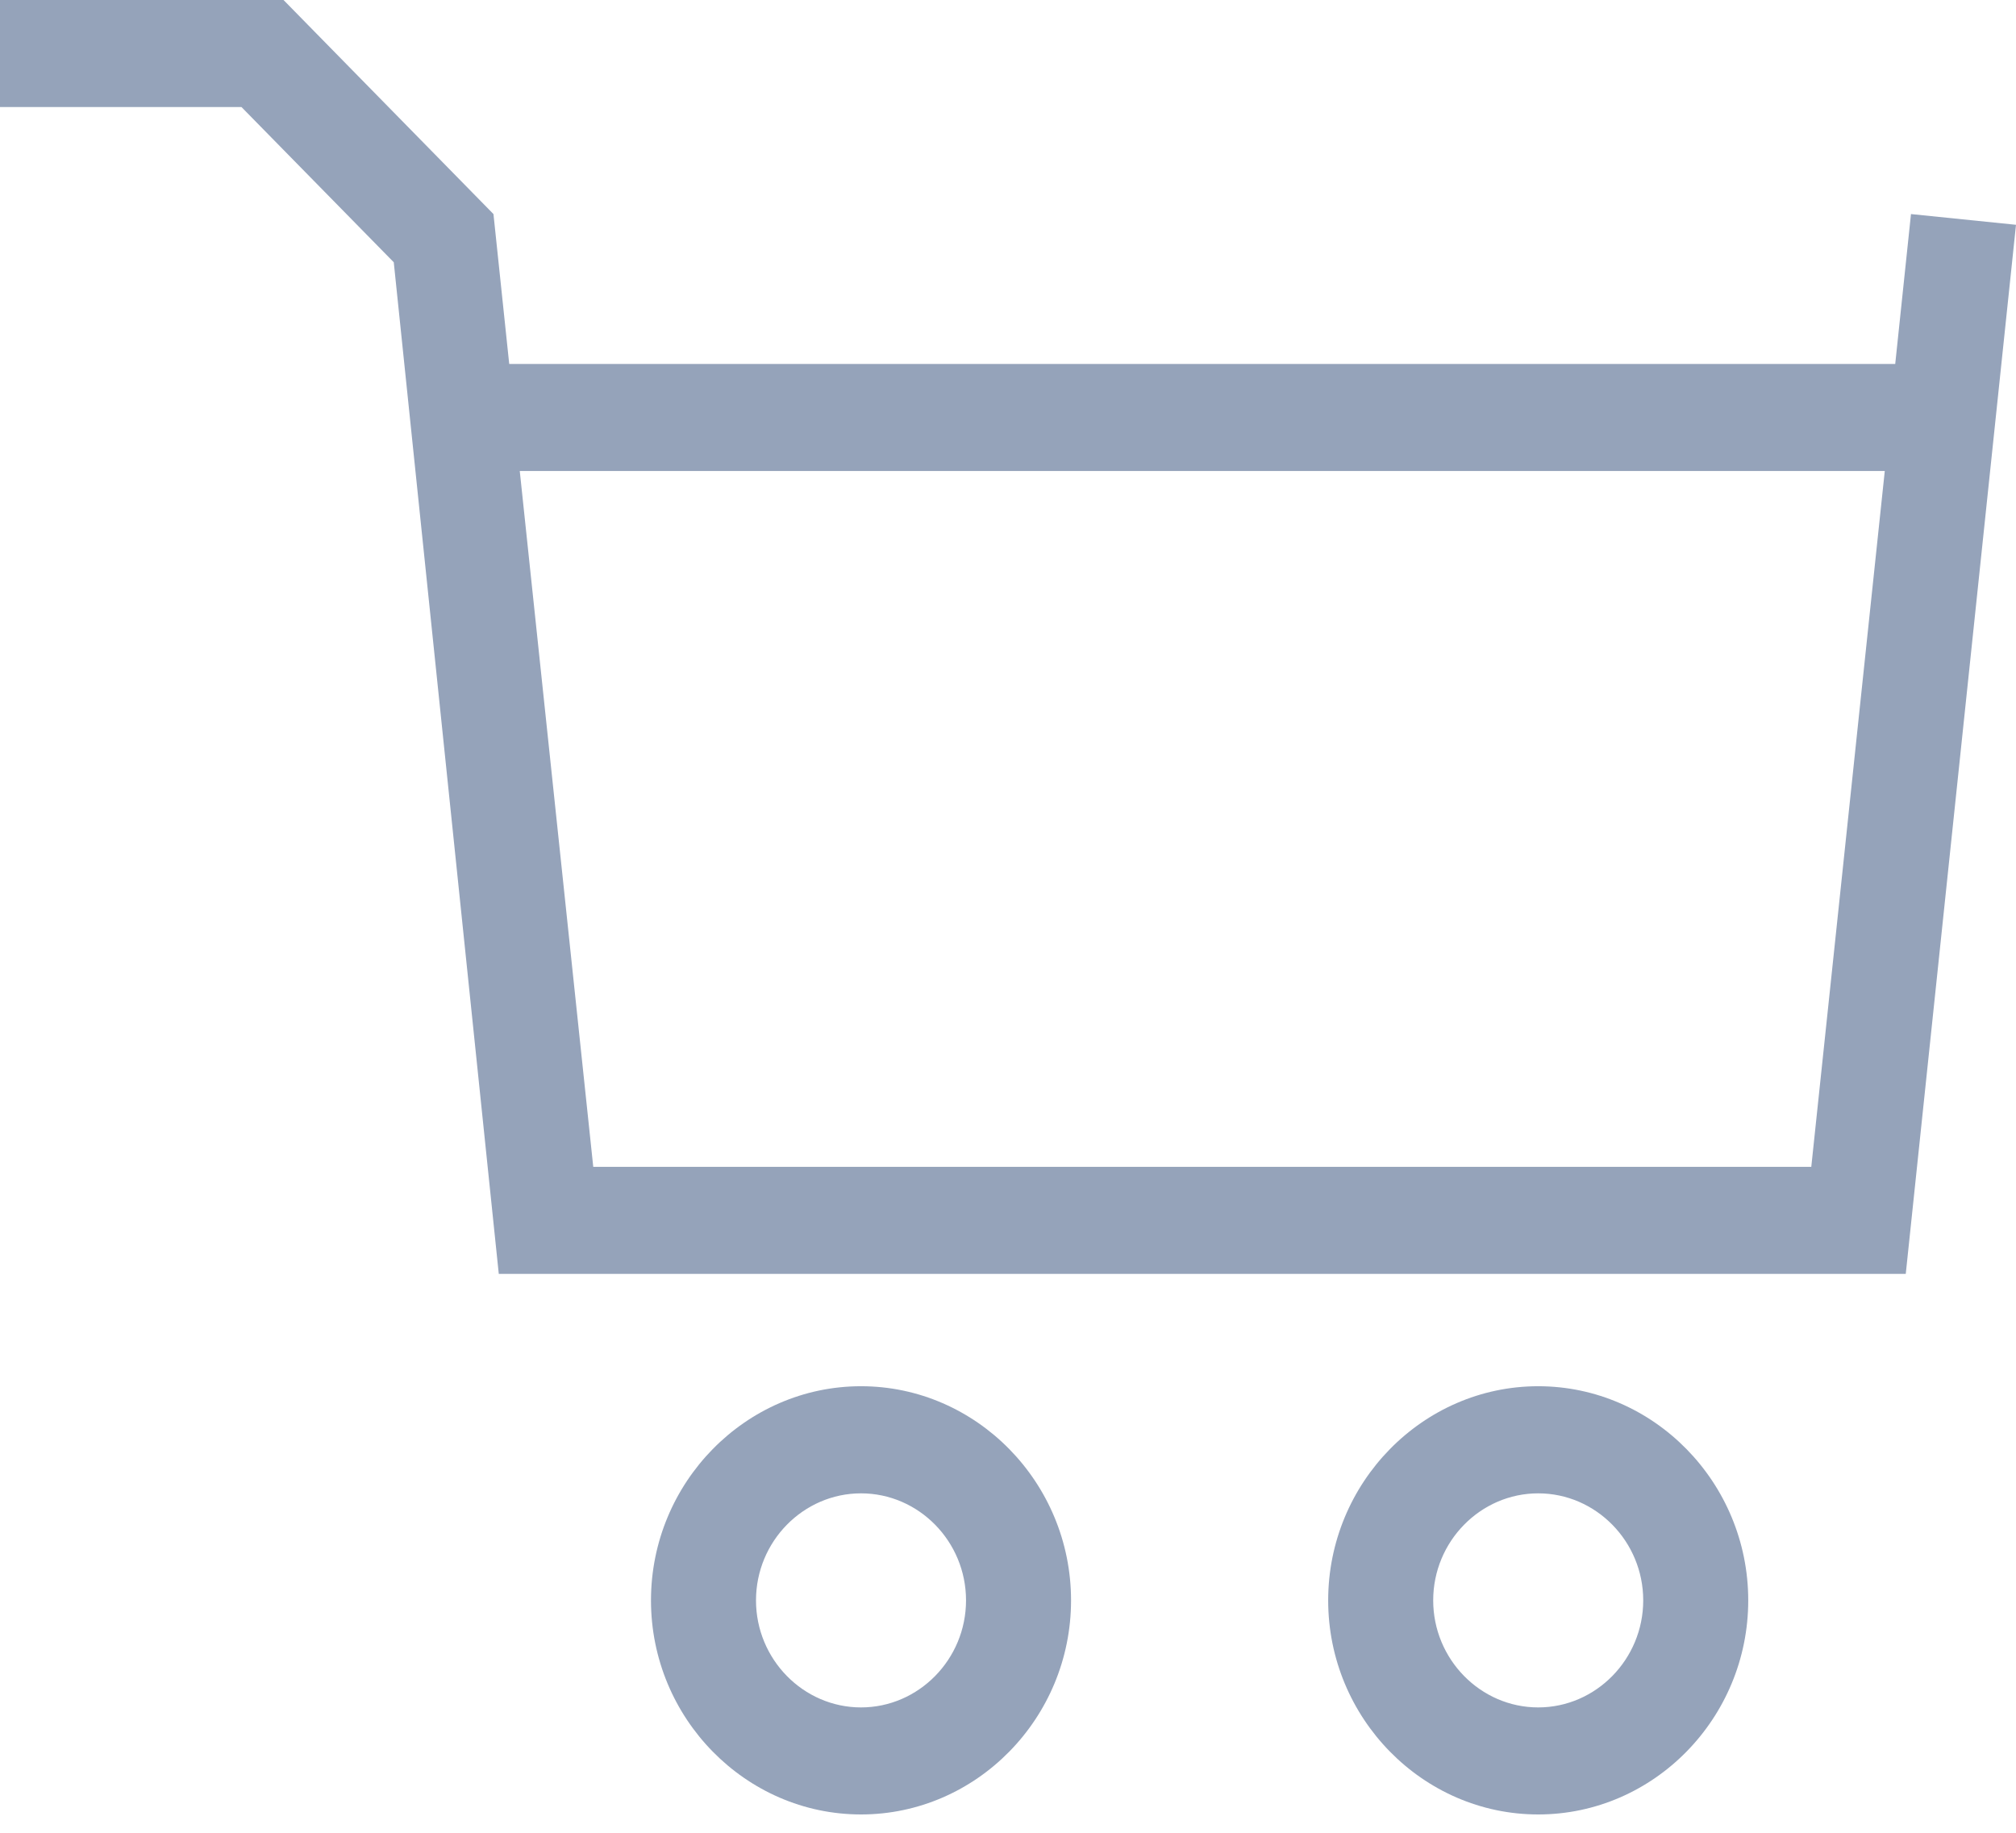 <svg width="22" height="20" viewBox="0 0 22 20" fill="none" xmlns="http://www.w3.org/2000/svg">
<path d="M20.854 2.336L20.682 3.972H5.557L5.385 2.336L3.094 0H0V1.168H2.635L4.297 2.862L5.443 13.901H20.797L22 2.453L20.854 2.336ZM6.474 12.733L5.672 5.14H20.568L19.766 12.733H6.474Z" fill="#95A3BA"/>
<path d="M9.396 15.127C8.136 15.127 7.104 16.179 7.104 17.464C7.104 18.749 8.136 19.8 9.396 19.8C10.656 19.8 11.688 18.749 11.688 17.464C11.688 16.179 10.656 15.127 9.396 15.127ZM9.396 18.632C8.766 18.632 8.25 18.106 8.25 17.464C8.25 16.821 8.766 16.296 9.396 16.296C10.026 16.296 10.542 16.821 10.542 17.464C10.542 18.106 10.026 18.632 9.396 18.632Z" fill="#95A3BA"/>
<path d="M16.786 15.127C15.526 15.127 14.494 16.179 14.494 17.464C14.494 18.749 15.526 19.8 16.786 19.8C18.047 19.8 19.078 18.749 19.078 17.464C19.078 16.179 18.047 15.127 16.786 15.127ZM16.786 18.632C16.156 18.632 15.64 18.106 15.64 17.464C15.64 16.821 16.156 16.296 16.786 16.296C17.416 16.296 17.932 16.821 17.932 17.464C17.932 18.106 17.416 18.632 16.786 18.632Z" fill="#95A3BA"/>
</svg>
